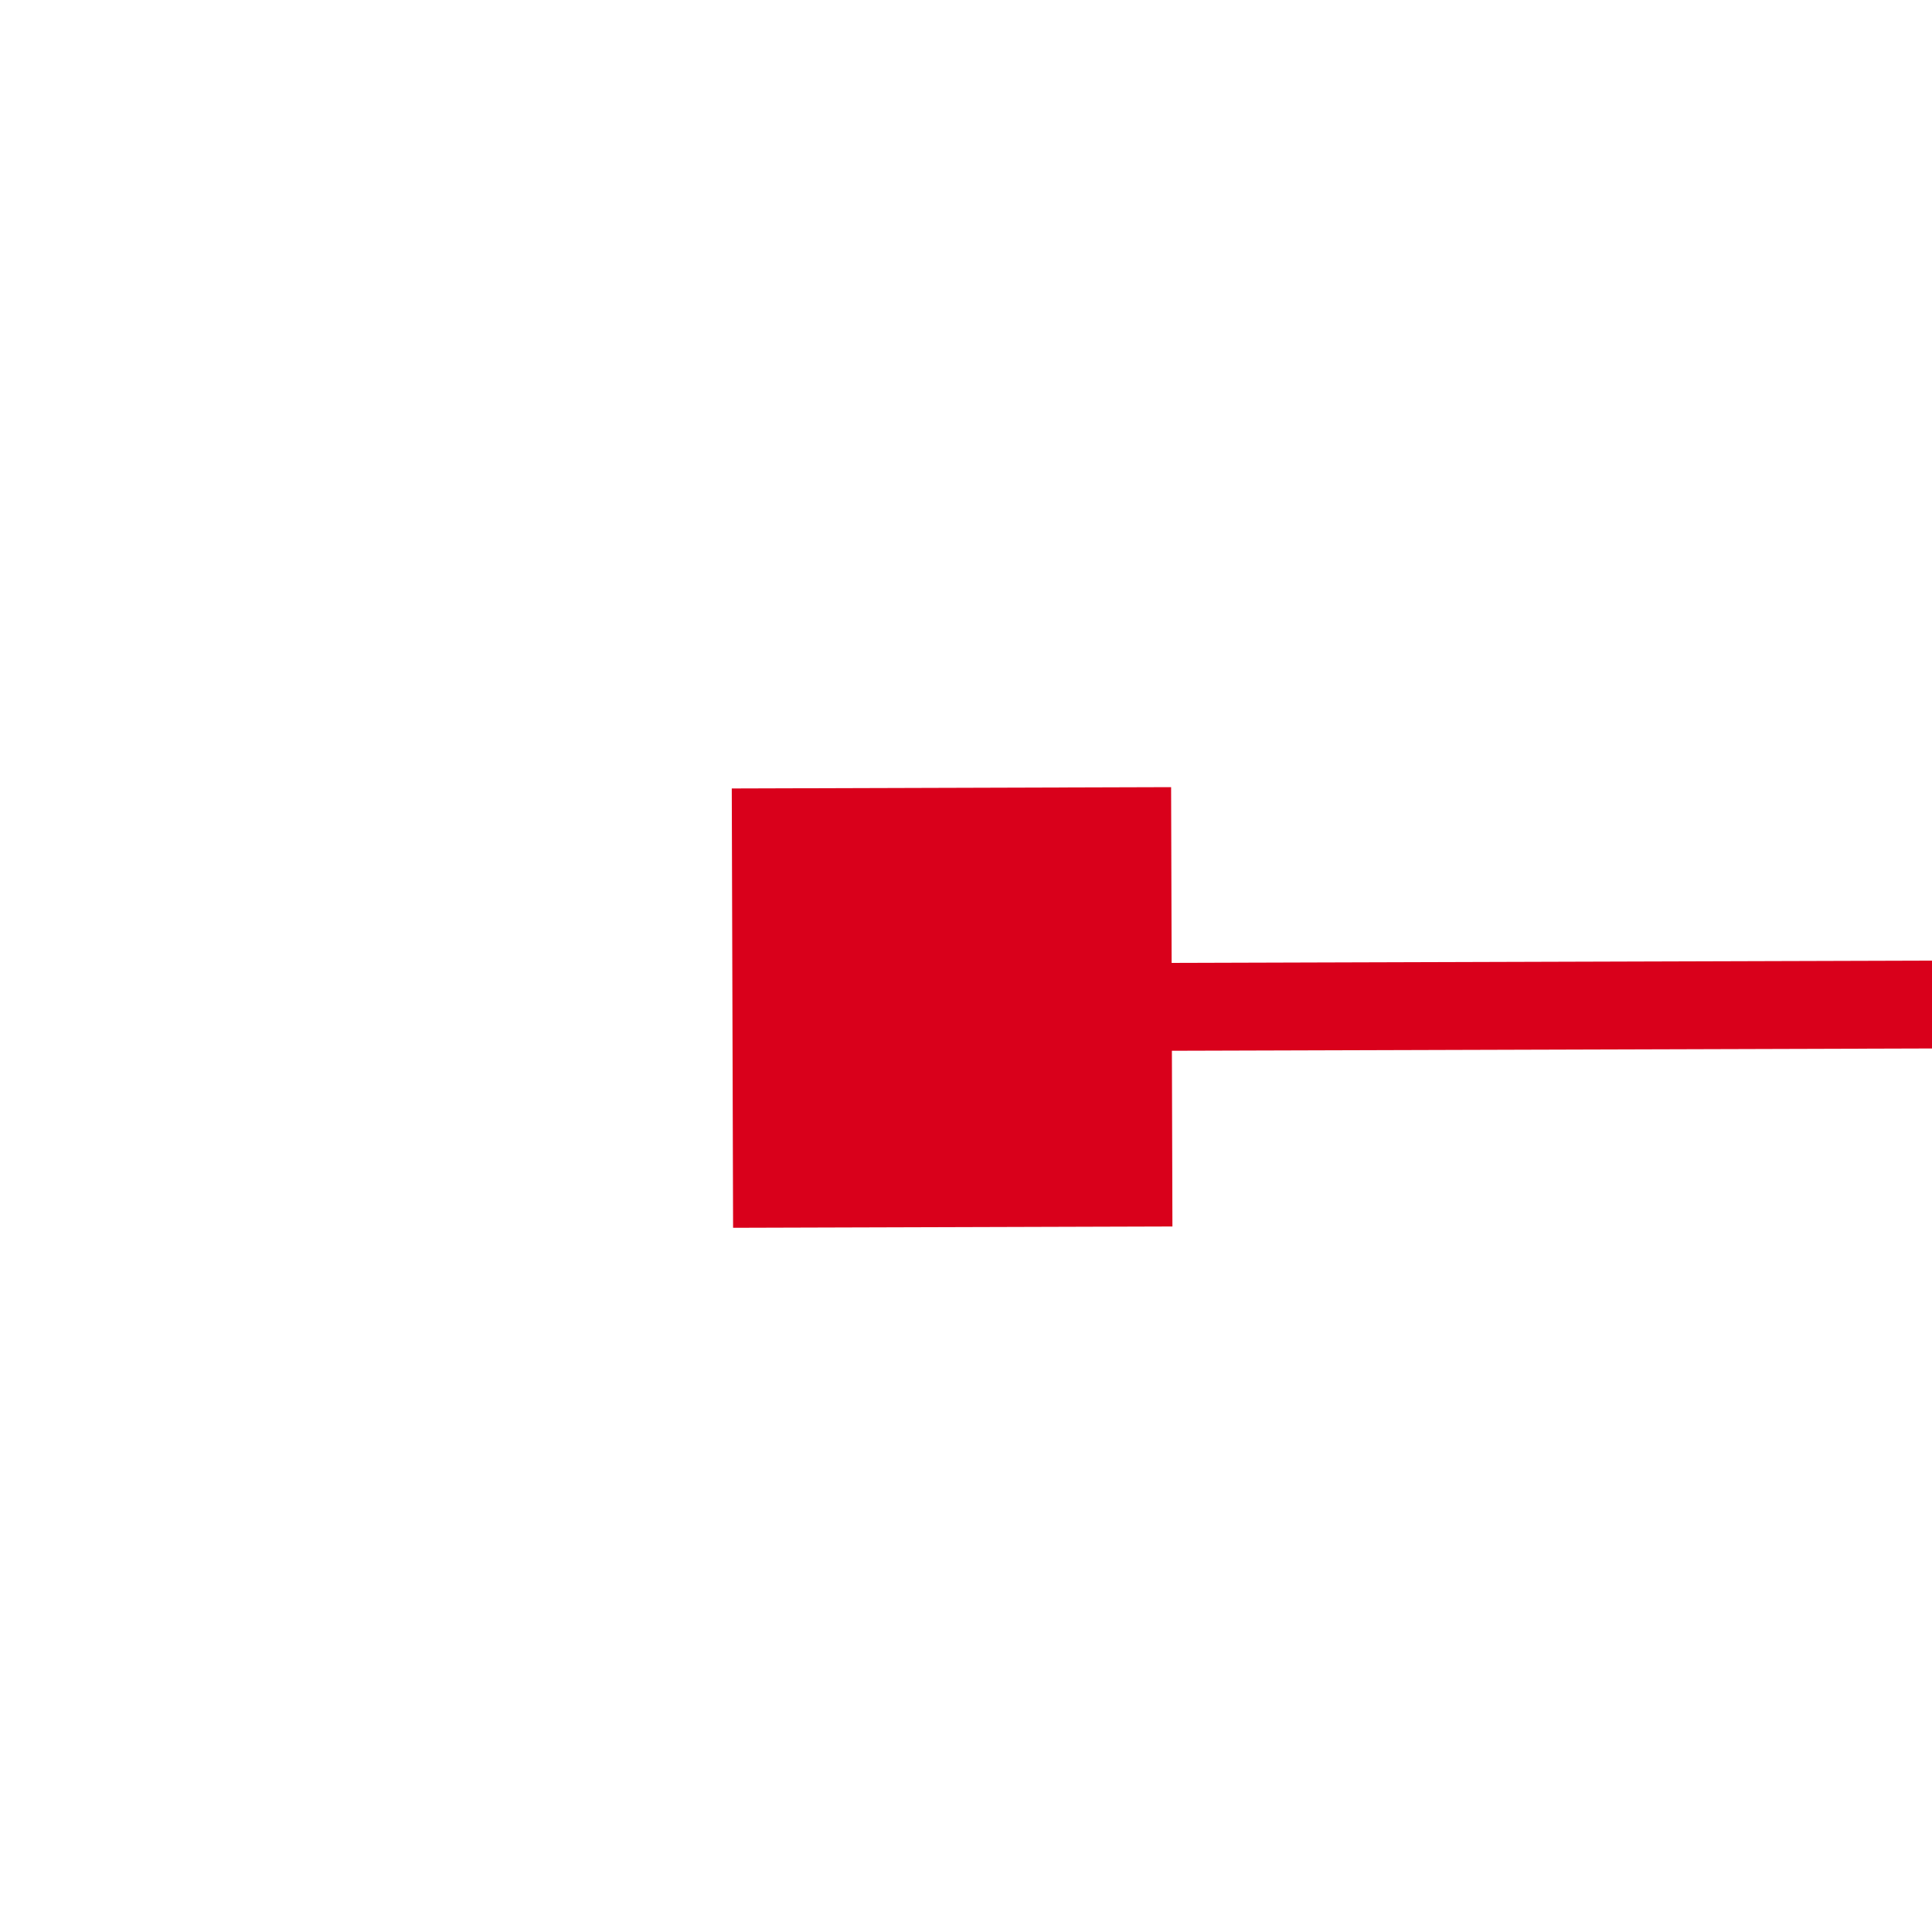 ﻿<?xml version="1.0" encoding="utf-8"?>
<svg version="1.1" xmlns:xlink="http://www.w3.org/1999/xlink" width="22px" height="22px" preserveAspectRatio="xMinYMid meet" viewBox="276 441  22 20" xmlns="http://www.w3.org/2000/svg">
  <g transform="matrix(0.999 -0.052 0.052 0.999 -23.21 15.638 )">
    <path d="M 289 468  L 289 463  L 284 463  L 284 468  L 289 468  Z M 873 463  L 873 468  L 878 468  L 878 463  L 873 463  Z " fill-rule="nonzero" fill="#d9001b" stroke="none" transform="matrix(0.999 0.049 -0.049 0.999 23.472 -27.87 )" />
    <path d="M 285 465.5  L 877 465.5  " stroke-width="1" stroke="#d9001b" fill="none" transform="matrix(0.999 0.049 -0.049 0.999 23.472 -27.87 )" />
  </g>
</svg>